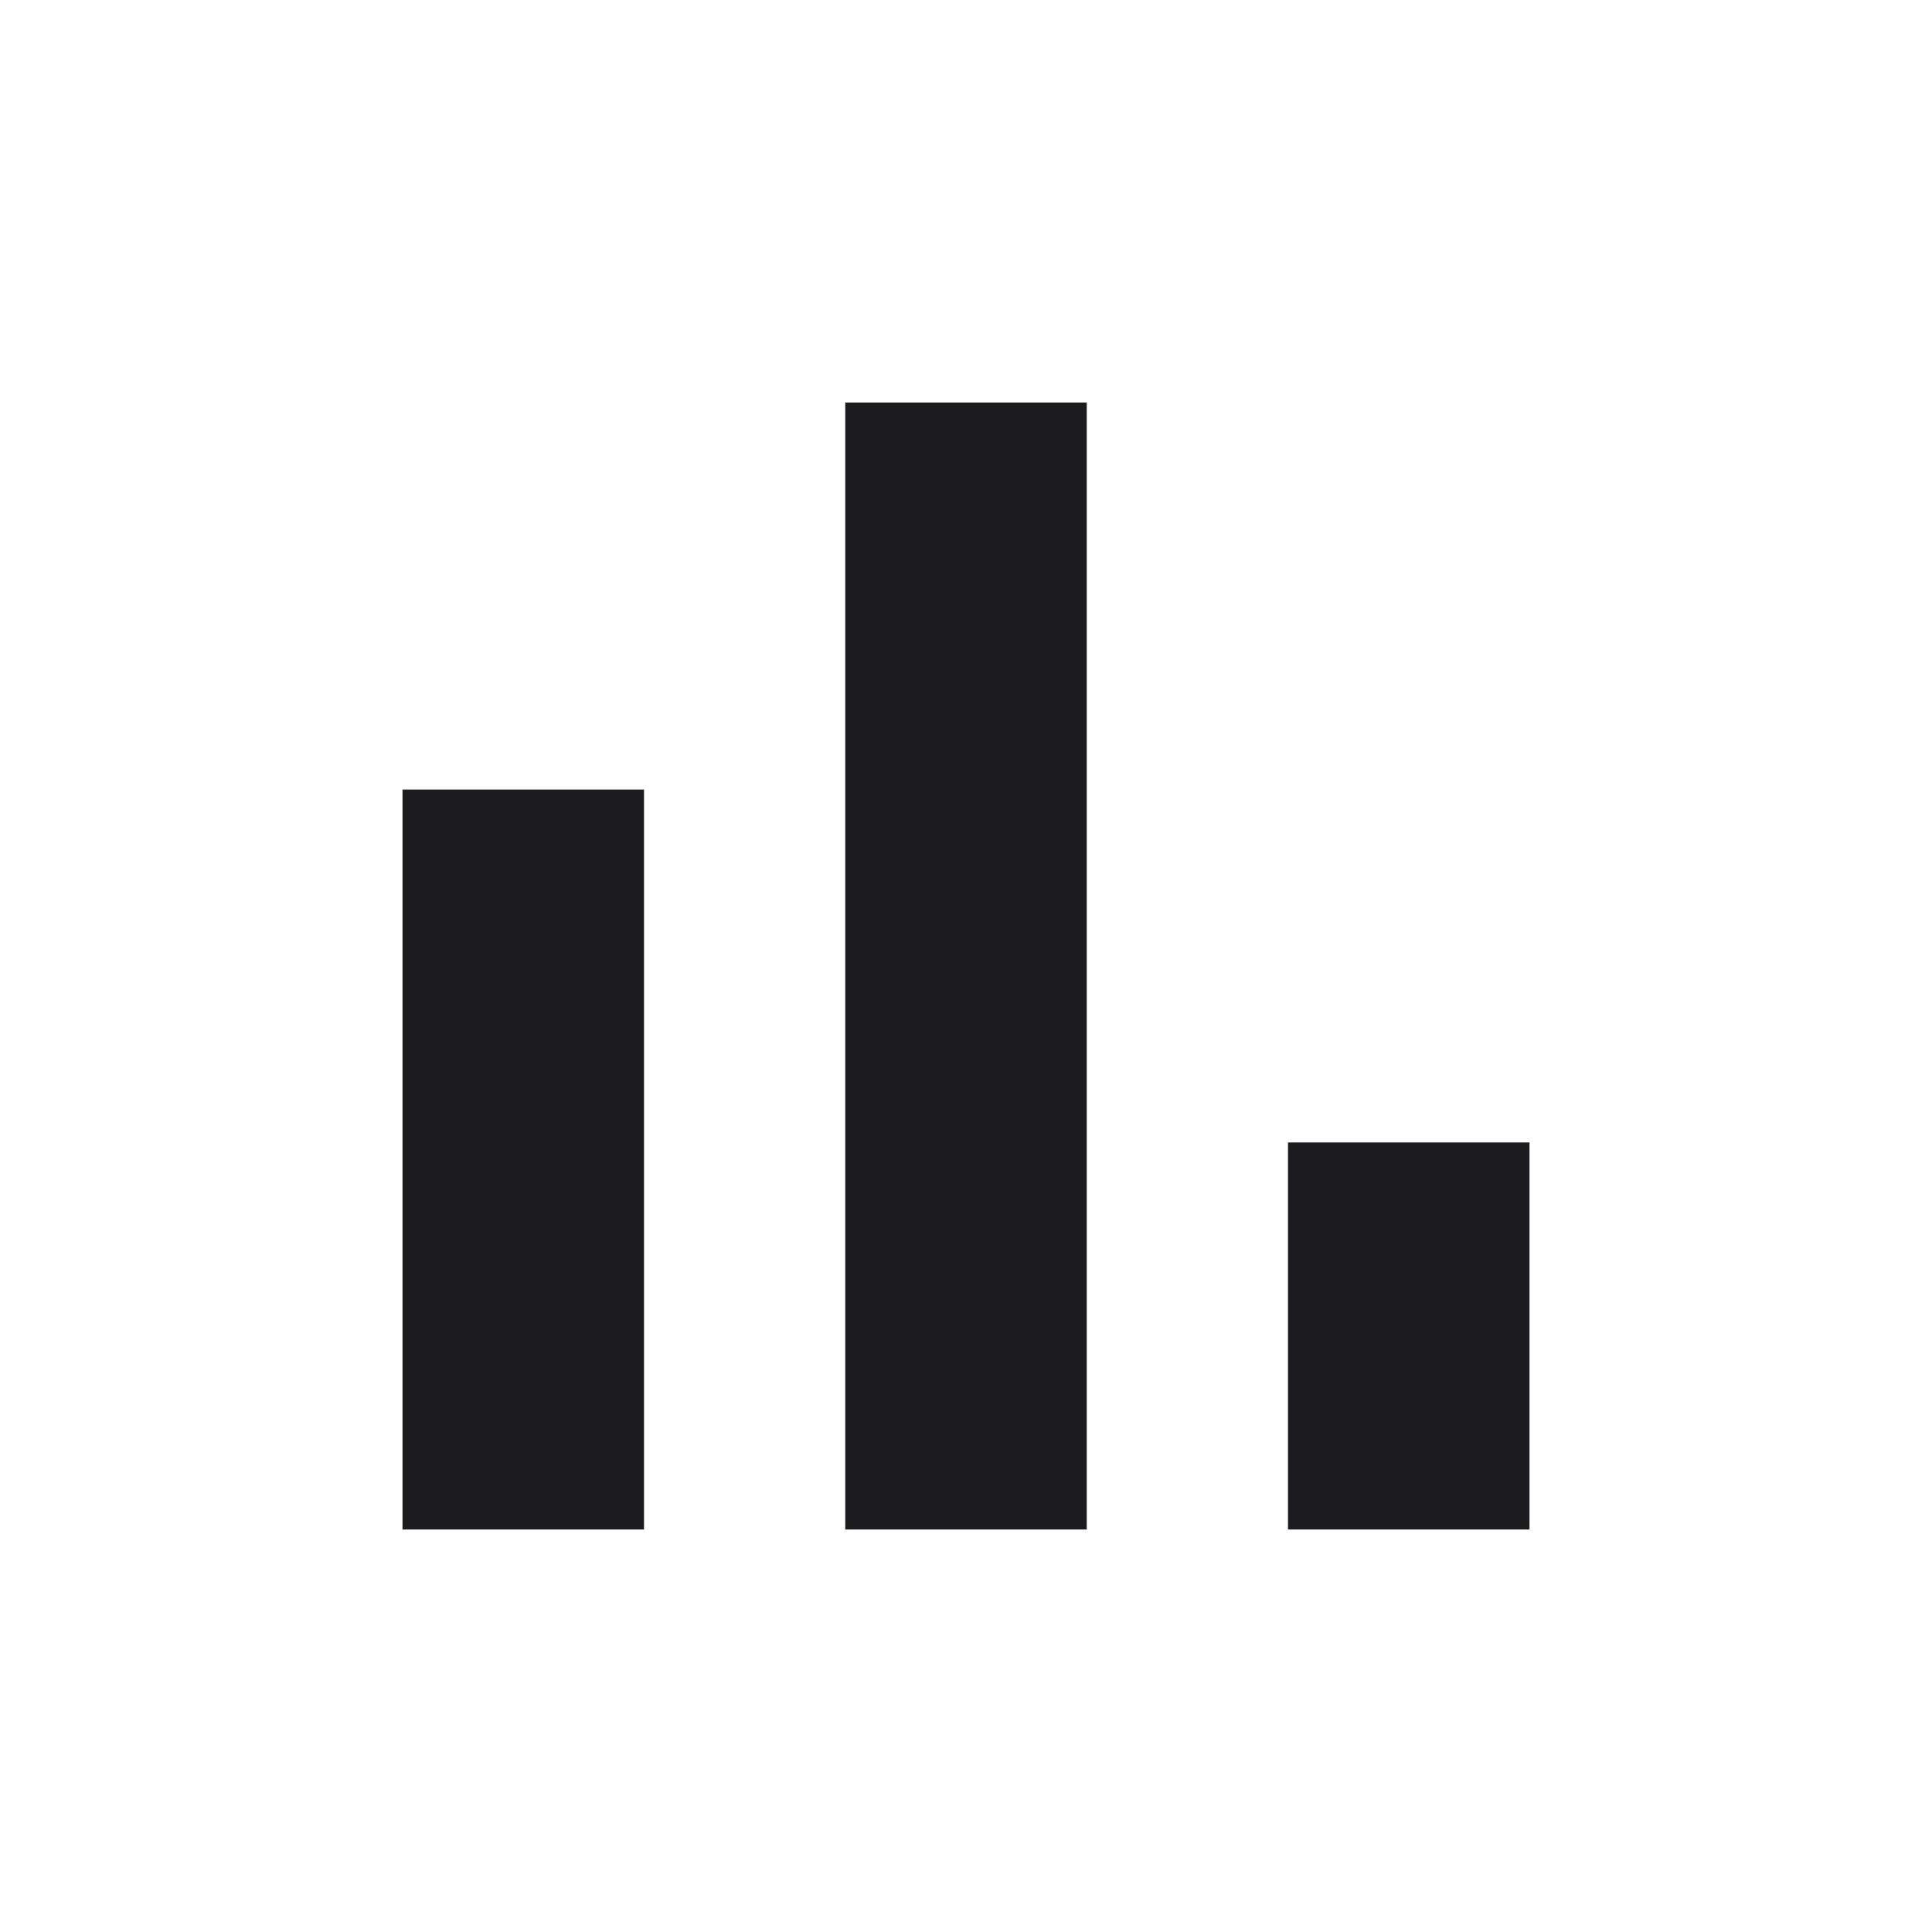 <svg width="24" height="24" viewBox="0 0 24 24" fill="none" xmlns="http://www.w3.org/2000/svg">
<mask id="mask0_49_50" style="mask-type:alpha" maskUnits="userSpaceOnUse" x="0" y="0" width="24" height="24">
<rect width="24" height="24" fill="#D9D9D9"/>
</mask>
<g mask="url(#mask0_49_50)">
<path d="M16 19V14.192H19V19H16ZM10.5 19V5H13.5V19H10.5ZM5 19V9.808H8V19H5Z" fill="#1C1B1F"/>
</g>
</svg>
